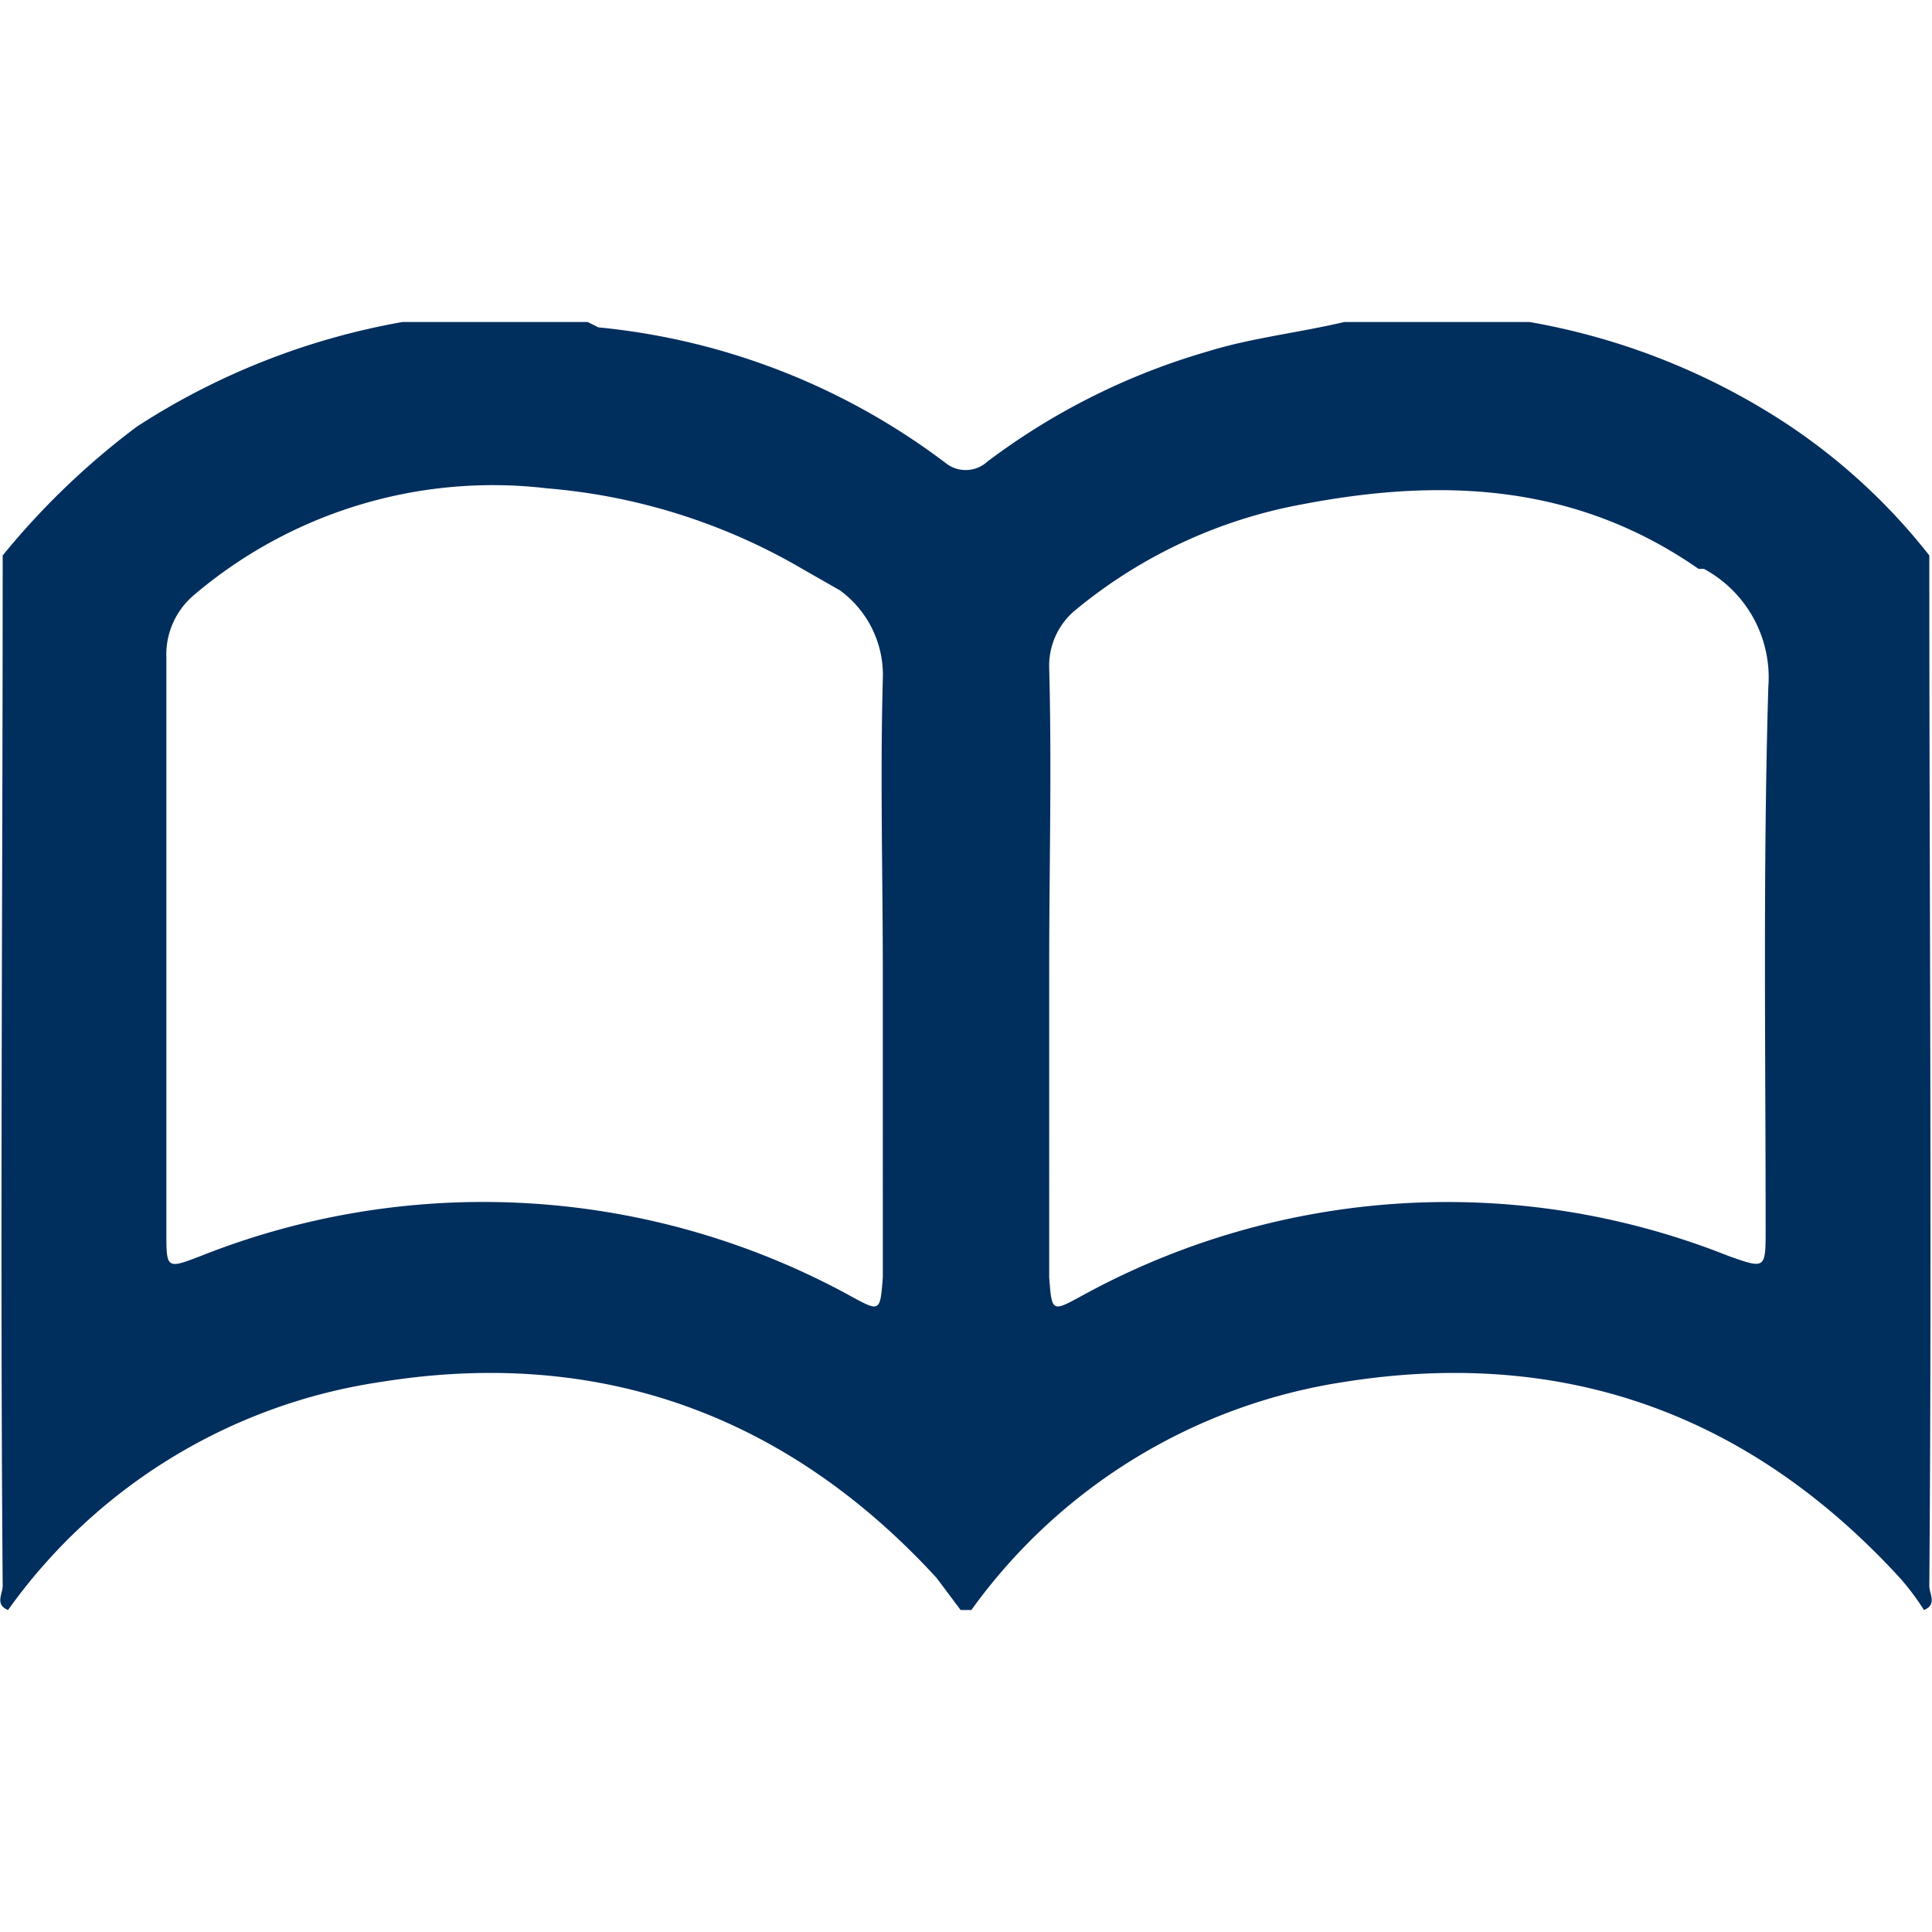 <svg id="Layer_1" data-name="Layer 1" xmlns="http://www.w3.org/2000/svg" viewBox="0 0 72 72"><defs><style>.cls-1{fill:#002e5d;}</style></defs><title>Campus_Online_Directory72</title><path class="cls-1" d="M.3,60c-.5-.2-.2-.6-.2-.9C0,46.3.1,33.5.1,20.7a28.4,28.4,0,0,1,5-4.8A26.7,26.7,0,0,1,15,12h6.9l.4.2a25.5,25.5,0,0,1,13,5.1,1.2,1.2,0,0,0,1.5-.1A25.3,25.3,0,0,1,45,13.1c1.6-.5,3.4-.7,5.1-1.1H57a25.4,25.4,0,0,1,8.8,3.3,22.6,22.6,0,0,1,6.1,5.4c0,12.8.1,25.6,0,38.4,0,.3.3.7-.2.9a9.4,9.4,0,0,0-.9-1.2c-5.6-6.1-12.5-8.6-20.7-7.3A21,21,0,0,0,36.2,60h-.4l-.9-1.2c-5.6-6.1-12.6-8.6-20.7-7.3A20.8,20.8,0,0,0,.3,60ZM32.9,36.3c0-3.7-.1-7.3,0-11A3.9,3.9,0,0,0,31.3,22l-1.4-.8a22.5,22.5,0,0,0-9.5-3,17.2,17.2,0,0,0-13.2,4,2.9,2.9,0,0,0-1,2.3V45.9c0,1.4,0,1.4,1.3.9a28.5,28.5,0,0,1,24.2,1.5c1.1.6,1.1.6,1.2-.7Zm6.2-.2V47.6c.1,1.3.1,1.3,1.2.7a28.3,28.3,0,0,1,24.1-1.5c1.4.5,1.4.5,1.4-1,0-6.7-.1-13.4.1-20.2a4.6,4.6,0,0,0-2.4-4.4h-.2c-4.6-3.2-9.6-3.4-14.8-2.4a18.5,18.5,0,0,0-8.5,4,2.7,2.7,0,0,0-.9,2.1C39.2,28.6,39.1,32.4,39.1,36.1Z"/></svg>
